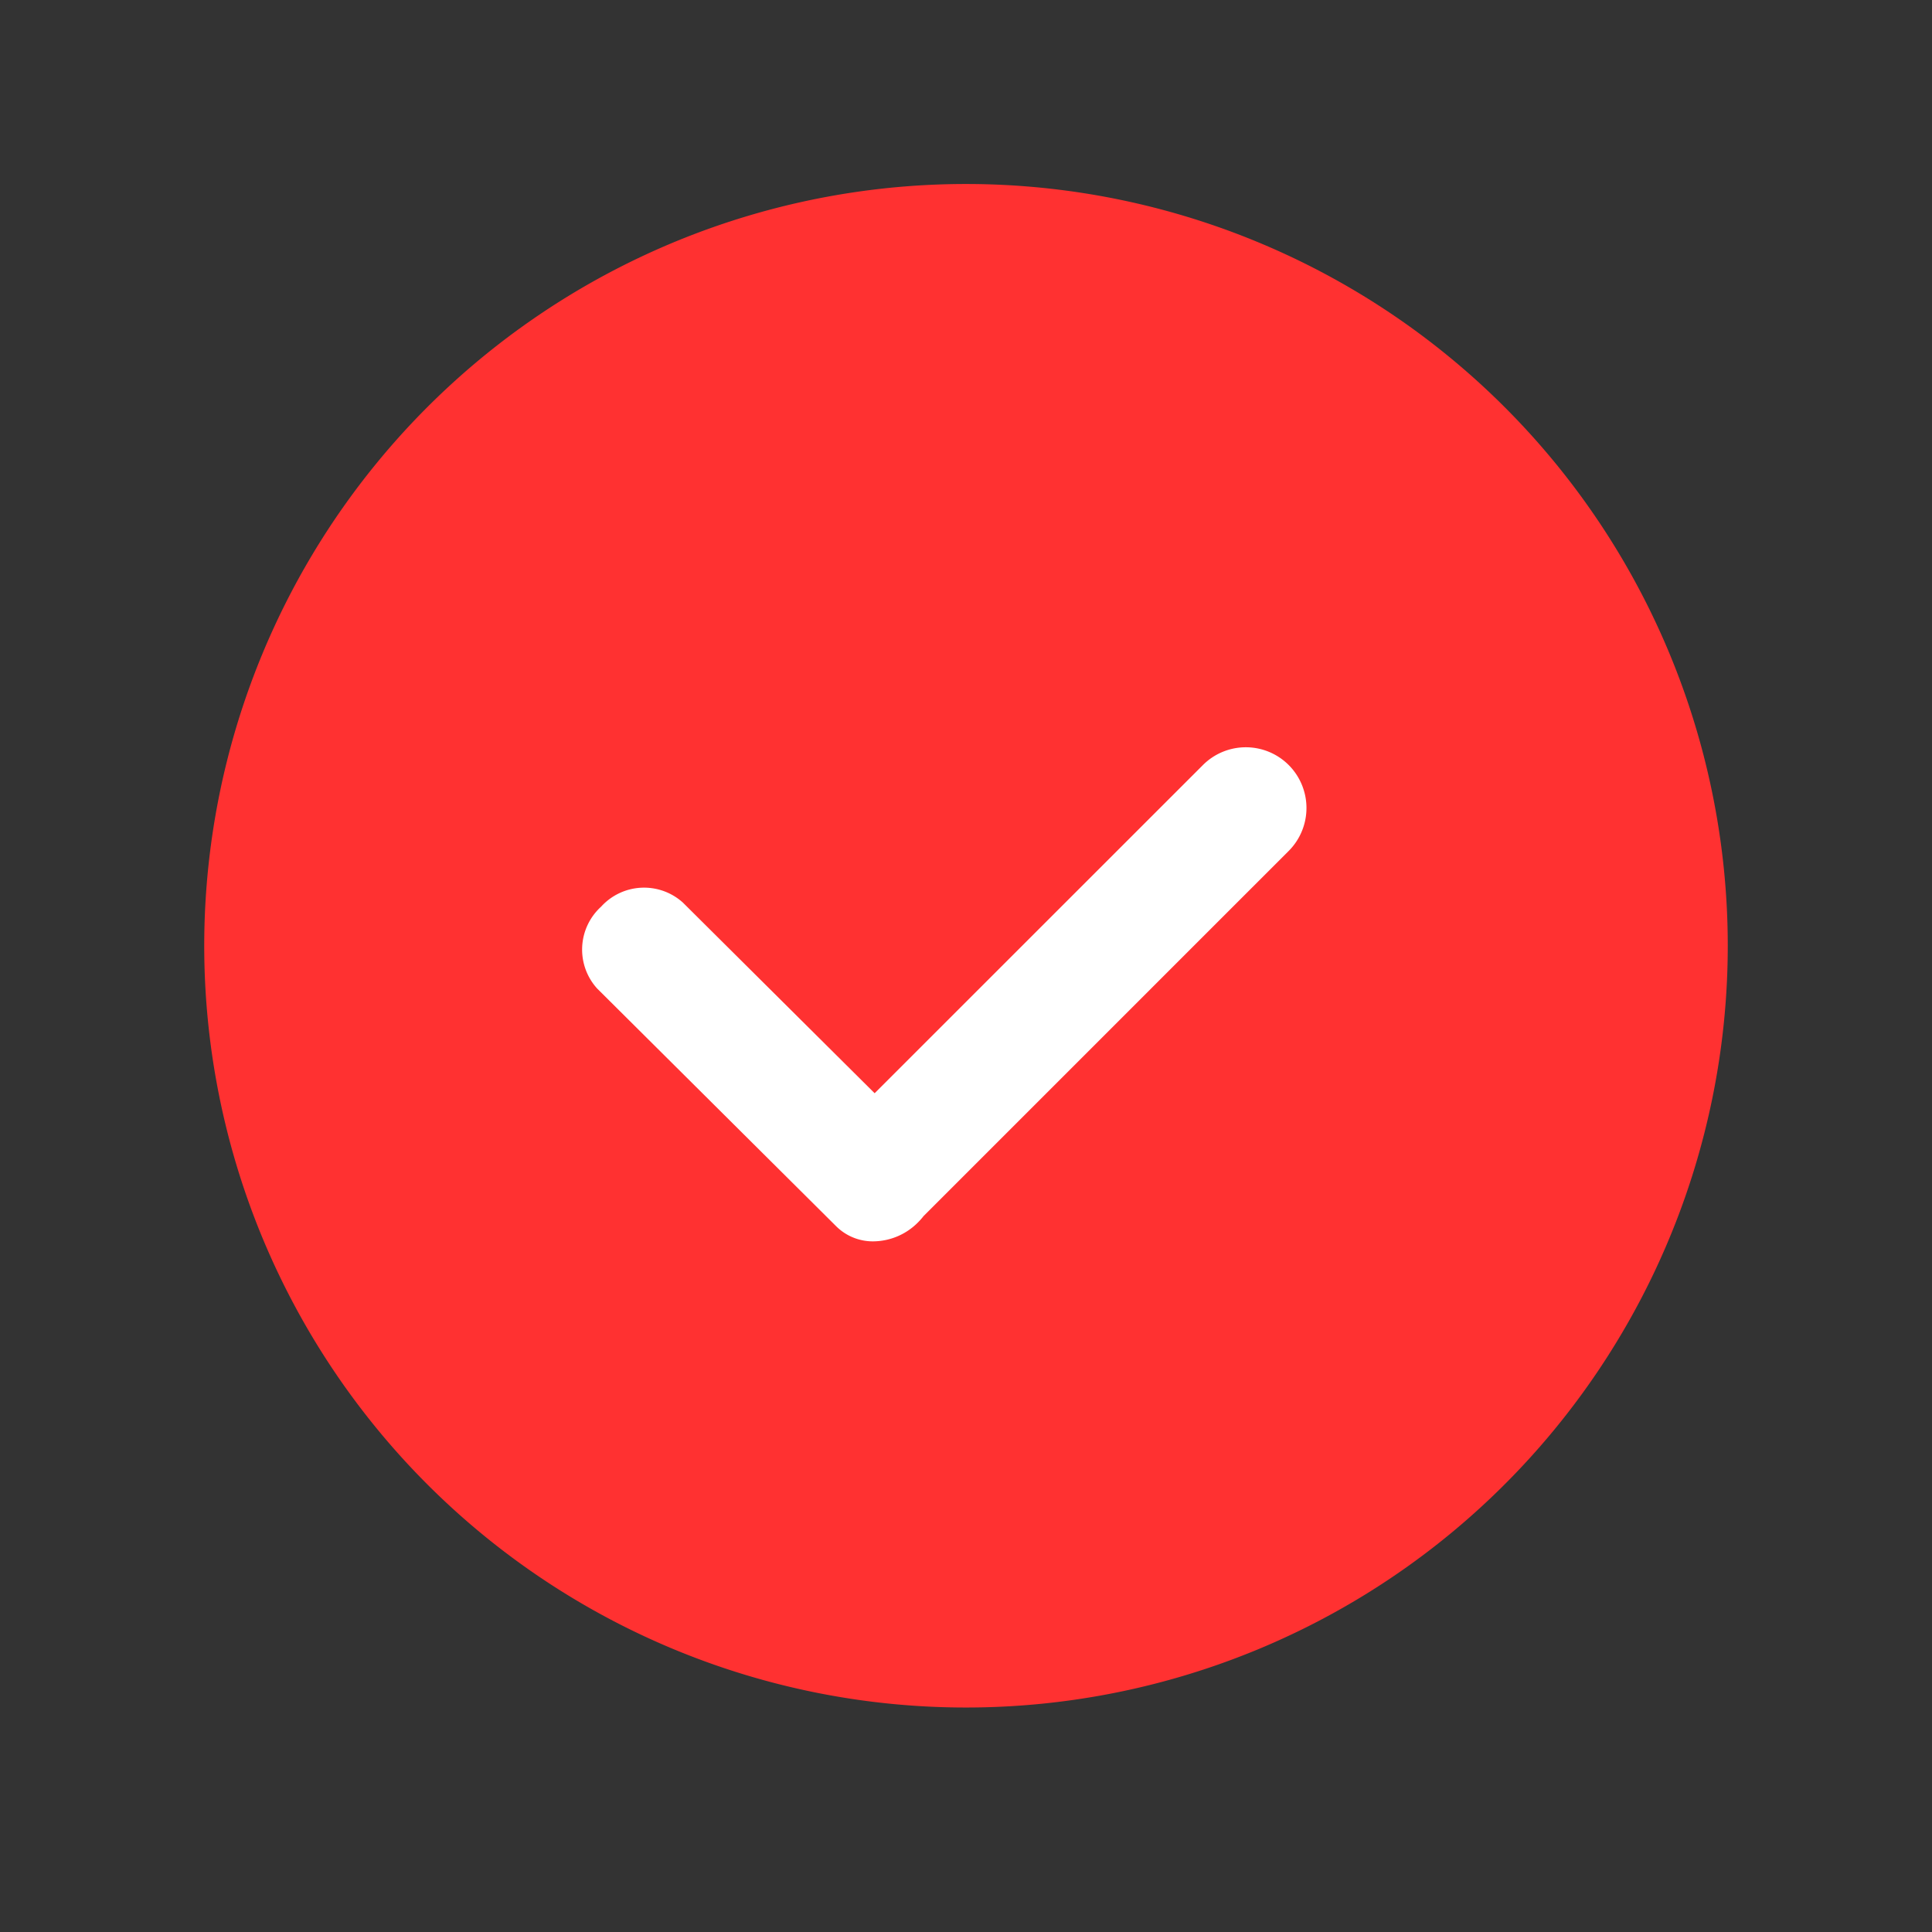 <svg xmlns="http://www.w3.org/2000/svg" width="21" height="21" viewBox="0 0 21 21"><rect x="0" y="0" width="21" height="21" fill="#333333" stroke="none"/><g transform="translate(-166 -129)"><g transform="translate(-455 -1111)"><g transform="translate(621 1240)"><rect width="21" height="21" transform="translate(0 0)" fill="#fff" opacity="0"/></g><g transform="translate(623.22 1242)"><path d="M8.28,0a8.28,8.28,0,1,0,8.28,8.28A8.28,8.28,0,0,0,8.28,0" transform="translate(0 0)" fill="#ff3131"/><path d="M-1972.837-630.519l-2.6-2.586a.63.63,0,0,1,.044-.889.63.63,0,0,1,.889-.044l2.084,2.072,3.568-3.567a.659.659,0,0,1,.933,0,.661.661,0,0,1,0,.933l-3.969,3.969a.732.732,0,0,1-.06.068.691.691,0,0,1-.485.207A.565.565,0,0,1-1972.837-630.519Z" transform="translate(1979.707 641.849)" fill="#fff"/></g></g></g></svg>